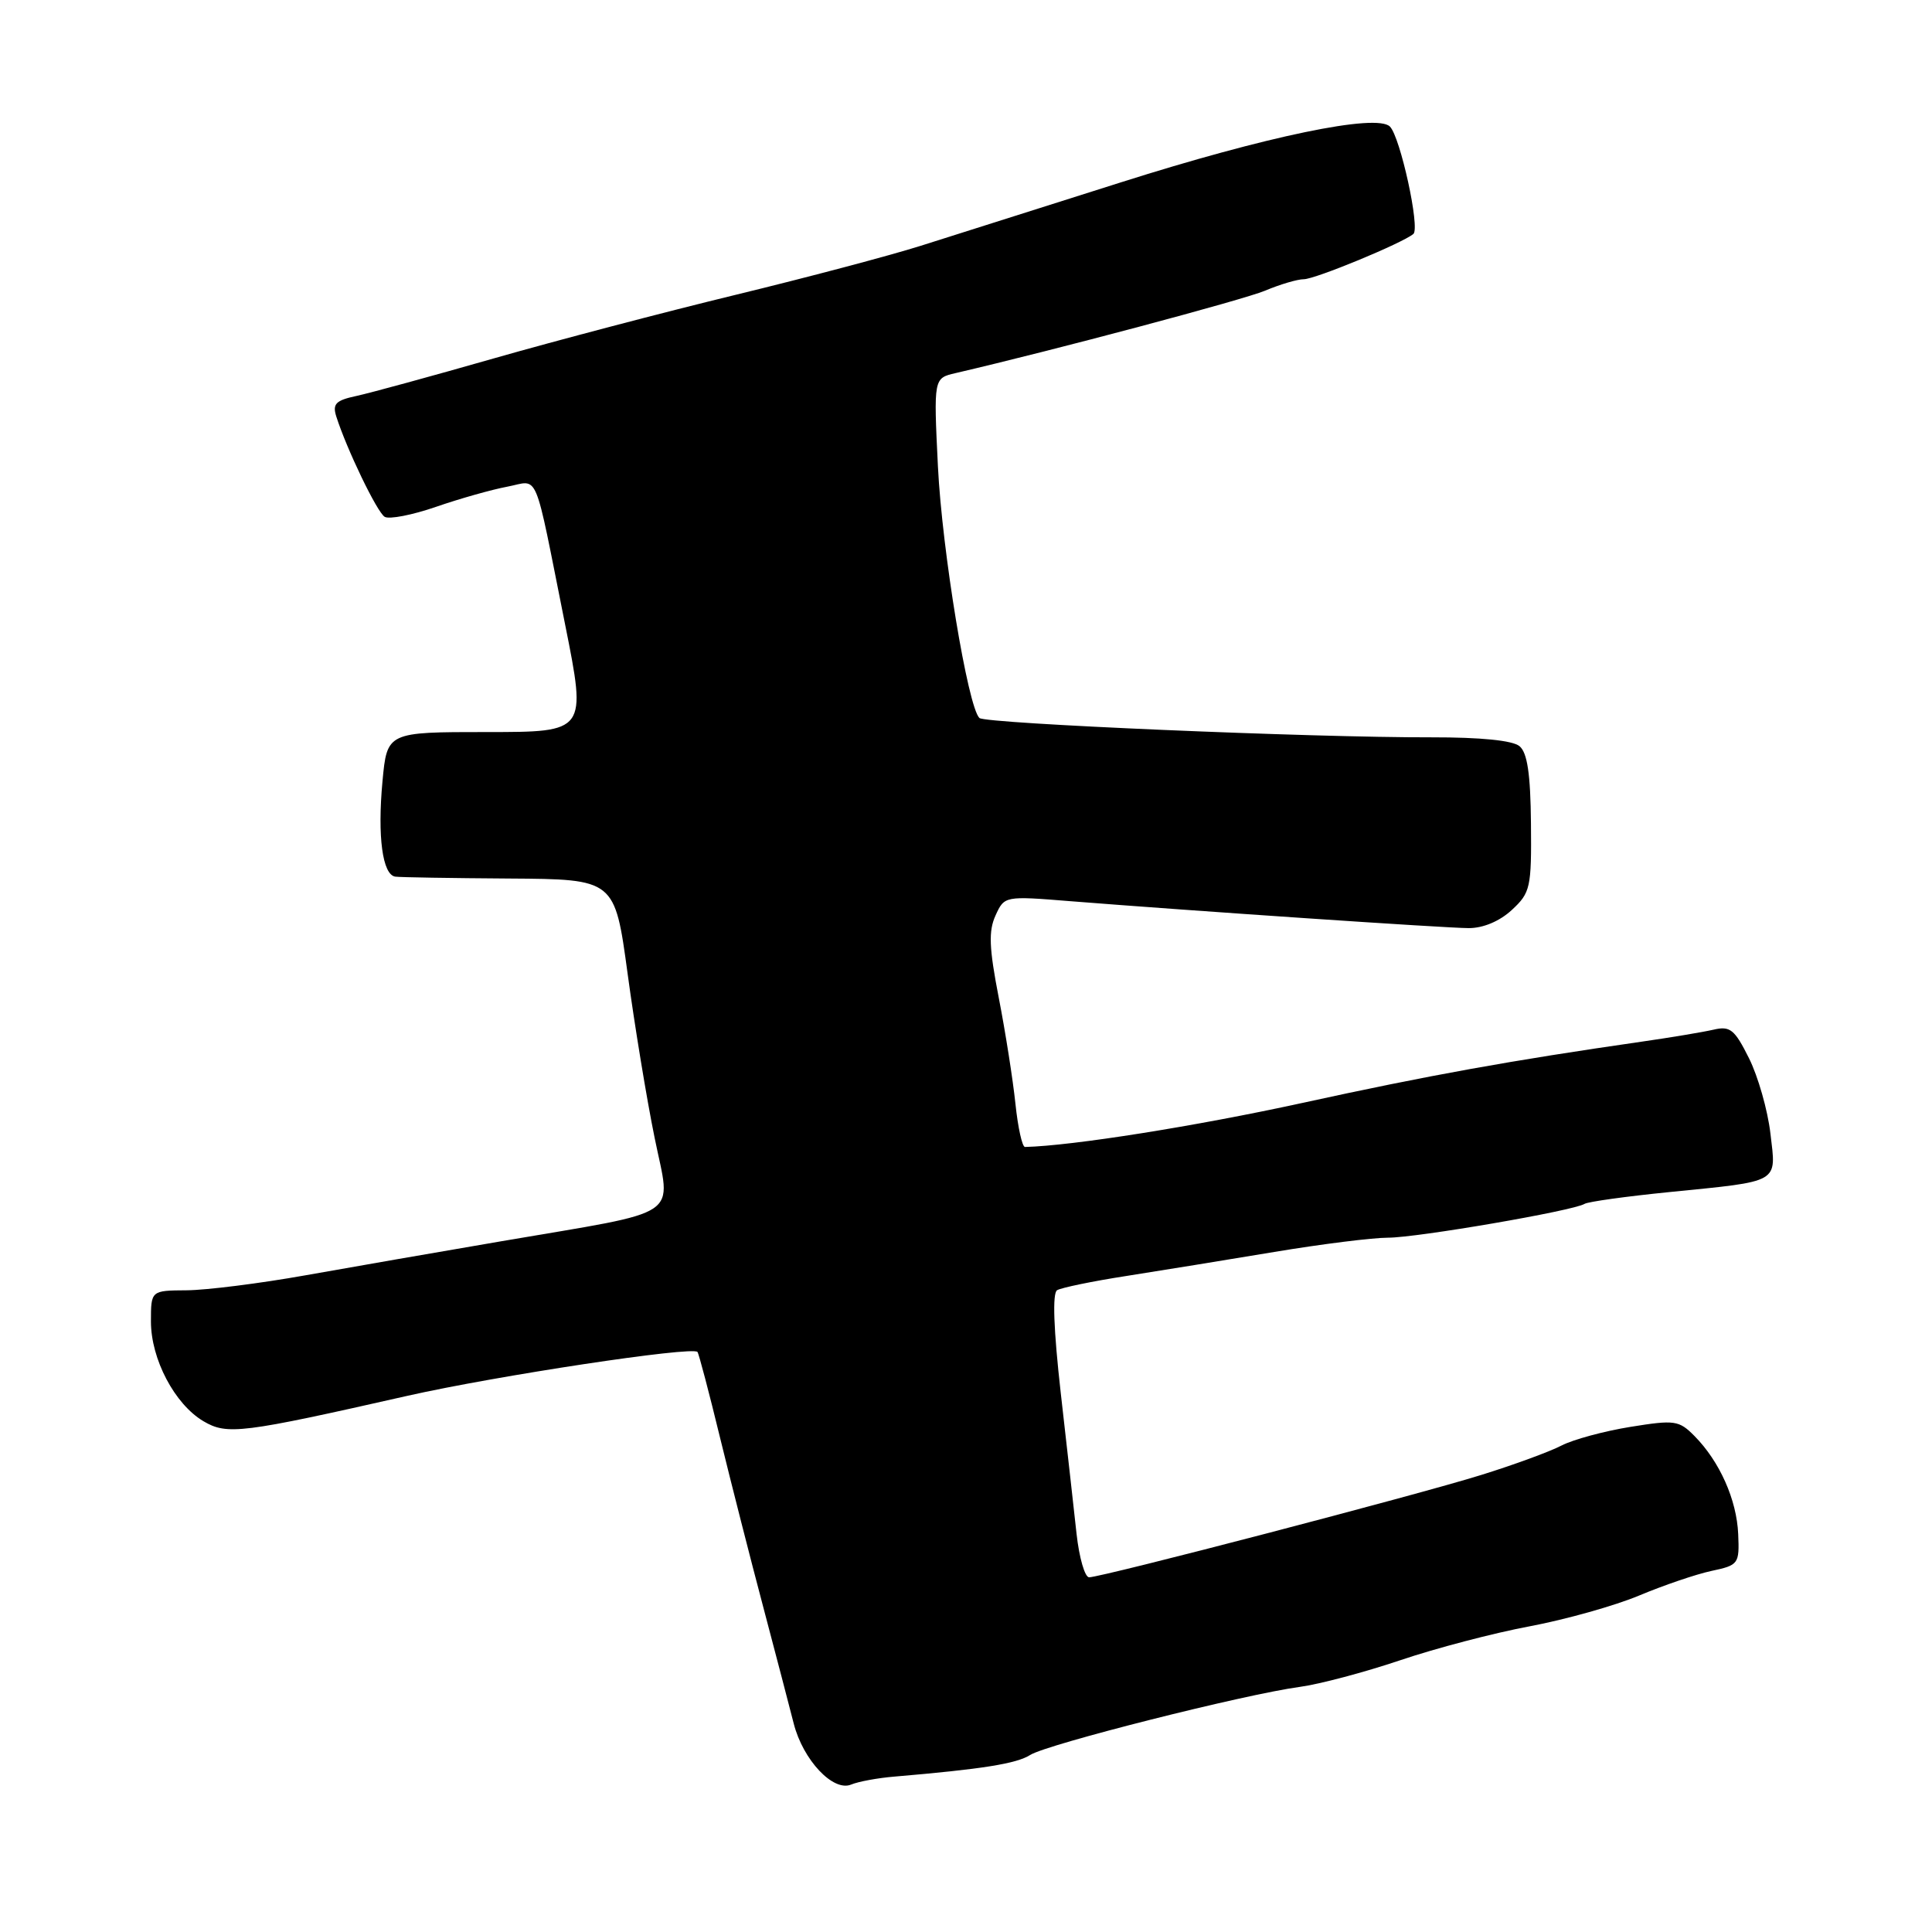 <?xml version="1.0" encoding="UTF-8" standalone="no"?>
<!DOCTYPE svg PUBLIC "-//W3C//DTD SVG 1.1//EN" "http://www.w3.org/Graphics/SVG/1.1/DTD/svg11.dtd" >
<svg xmlns="http://www.w3.org/2000/svg" xmlns:xlink="http://www.w3.org/1999/xlink" version="1.1" viewBox="0 0 256 256">
 <g >
 <path fill="currentColor"
d=" M 118.50 235.41 C 130.15 234.42 134.69 233.70 136.51 232.54 C 138.77 231.11 164.90 224.51 172.24 223.52 C 174.84 223.17 180.82 221.58 185.51 220.00 C 190.20 218.41 197.94 216.38 202.71 215.49 C 207.48 214.59 214.00 212.76 217.21 211.41 C 220.41 210.07 224.71 208.60 226.76 208.16 C 230.38 207.39 230.49 207.24 230.32 203.27 C 230.12 198.71 227.86 193.65 224.53 190.28 C 222.47 188.20 221.92 188.12 216.03 189.07 C 212.57 189.63 208.46 190.74 206.91 191.54 C 205.36 192.35 200.58 194.10 196.30 195.43 C 187.80 198.09 145.97 209.00 144.31 209.00 C 143.75 209.00 143.00 206.41 142.65 203.25 C 142.31 200.09 141.36 191.66 140.55 184.53 C 139.61 176.17 139.43 171.35 140.07 170.96 C 140.61 170.63 144.75 169.77 149.27 169.07 C 153.80 168.36 162.61 166.93 168.85 165.89 C 175.09 164.85 181.87 164.00 183.91 164.00 C 187.77 164.00 208.47 160.44 209.96 159.52 C 210.43 159.23 215.47 158.53 221.16 157.96 C 236.03 156.47 235.37 156.85 234.59 150.19 C 234.23 147.11 232.95 142.62 231.75 140.22 C 229.84 136.39 229.25 135.92 227.04 136.44 C 225.64 136.76 221.35 137.48 217.50 138.03 C 200.22 140.52 189.27 142.49 172.59 146.14 C 158.43 149.23 142.14 151.82 135.82 151.98 C 135.45 151.99 134.88 149.41 134.55 146.25 C 134.22 143.09 133.23 136.77 132.34 132.20 C 131.06 125.61 130.97 123.37 131.91 121.31 C 133.09 118.72 133.11 118.71 141.79 119.41 C 158.06 120.70 191.49 122.97 194.60 122.98 C 196.52 122.99 198.71 122.07 200.33 120.57 C 202.79 118.29 202.94 117.63 202.86 109.10 C 202.80 102.55 202.38 99.73 201.34 98.87 C 200.43 98.11 196.16 97.69 189.70 97.70 C 173.86 97.74 130.58 95.89 129.78 95.14 C 128.25 93.70 124.83 72.95 124.28 61.81 C 123.71 50.11 123.71 50.11 126.61 49.44 C 139.76 46.38 164.69 39.74 167.62 38.52 C 169.61 37.68 171.92 37.00 172.75 37.00 C 174.26 37.00 185.82 32.22 187.28 31.00 C 188.19 30.23 185.55 18.15 184.17 16.77 C 182.41 15.01 167.78 18.05 148.50 24.17 C 138.05 27.49 126.12 31.26 122.00 32.57 C 117.88 33.87 106.85 36.79 97.50 39.06 C 88.15 41.33 73.75 45.11 65.50 47.47 C 57.25 49.83 49.02 52.08 47.21 52.47 C 44.49 53.05 44.03 53.52 44.56 55.19 C 45.94 59.52 49.95 67.85 50.97 68.48 C 51.56 68.84 54.62 68.25 57.77 67.16 C 60.92 66.07 65.17 64.87 67.21 64.49 C 71.51 63.68 70.66 61.67 74.88 82.75 C 77.73 97.00 77.73 97.00 64.51 97.00 C 51.29 97.00 51.29 97.00 50.68 103.54 C 50.00 110.85 50.68 115.92 52.38 116.16 C 52.99 116.25 59.79 116.36 67.48 116.41 C 81.46 116.50 81.46 116.50 83.16 129.00 C 84.09 135.88 85.70 145.67 86.74 150.76 C 88.93 161.61 90.88 160.29 66.50 164.46 C 58.25 165.87 46.55 167.90 40.50 168.98 C 34.45 170.06 27.36 170.95 24.75 170.97 C 20.00 171.00 20.00 171.00 20.00 175.11 C 20.00 180.09 23.15 186.07 26.96 188.32 C 30.10 190.17 32.00 189.93 54.00 184.95 C 65.79 182.29 91.75 178.36 92.42 179.14 C 92.59 179.34 93.94 184.45 95.41 190.50 C 96.89 196.55 99.47 206.68 101.15 213.00 C 102.82 219.32 104.63 226.24 105.17 228.37 C 106.40 233.21 110.41 237.47 112.79 236.46 C 113.73 236.07 116.30 235.59 118.50 235.41 Z "/>
</g>
</svg>